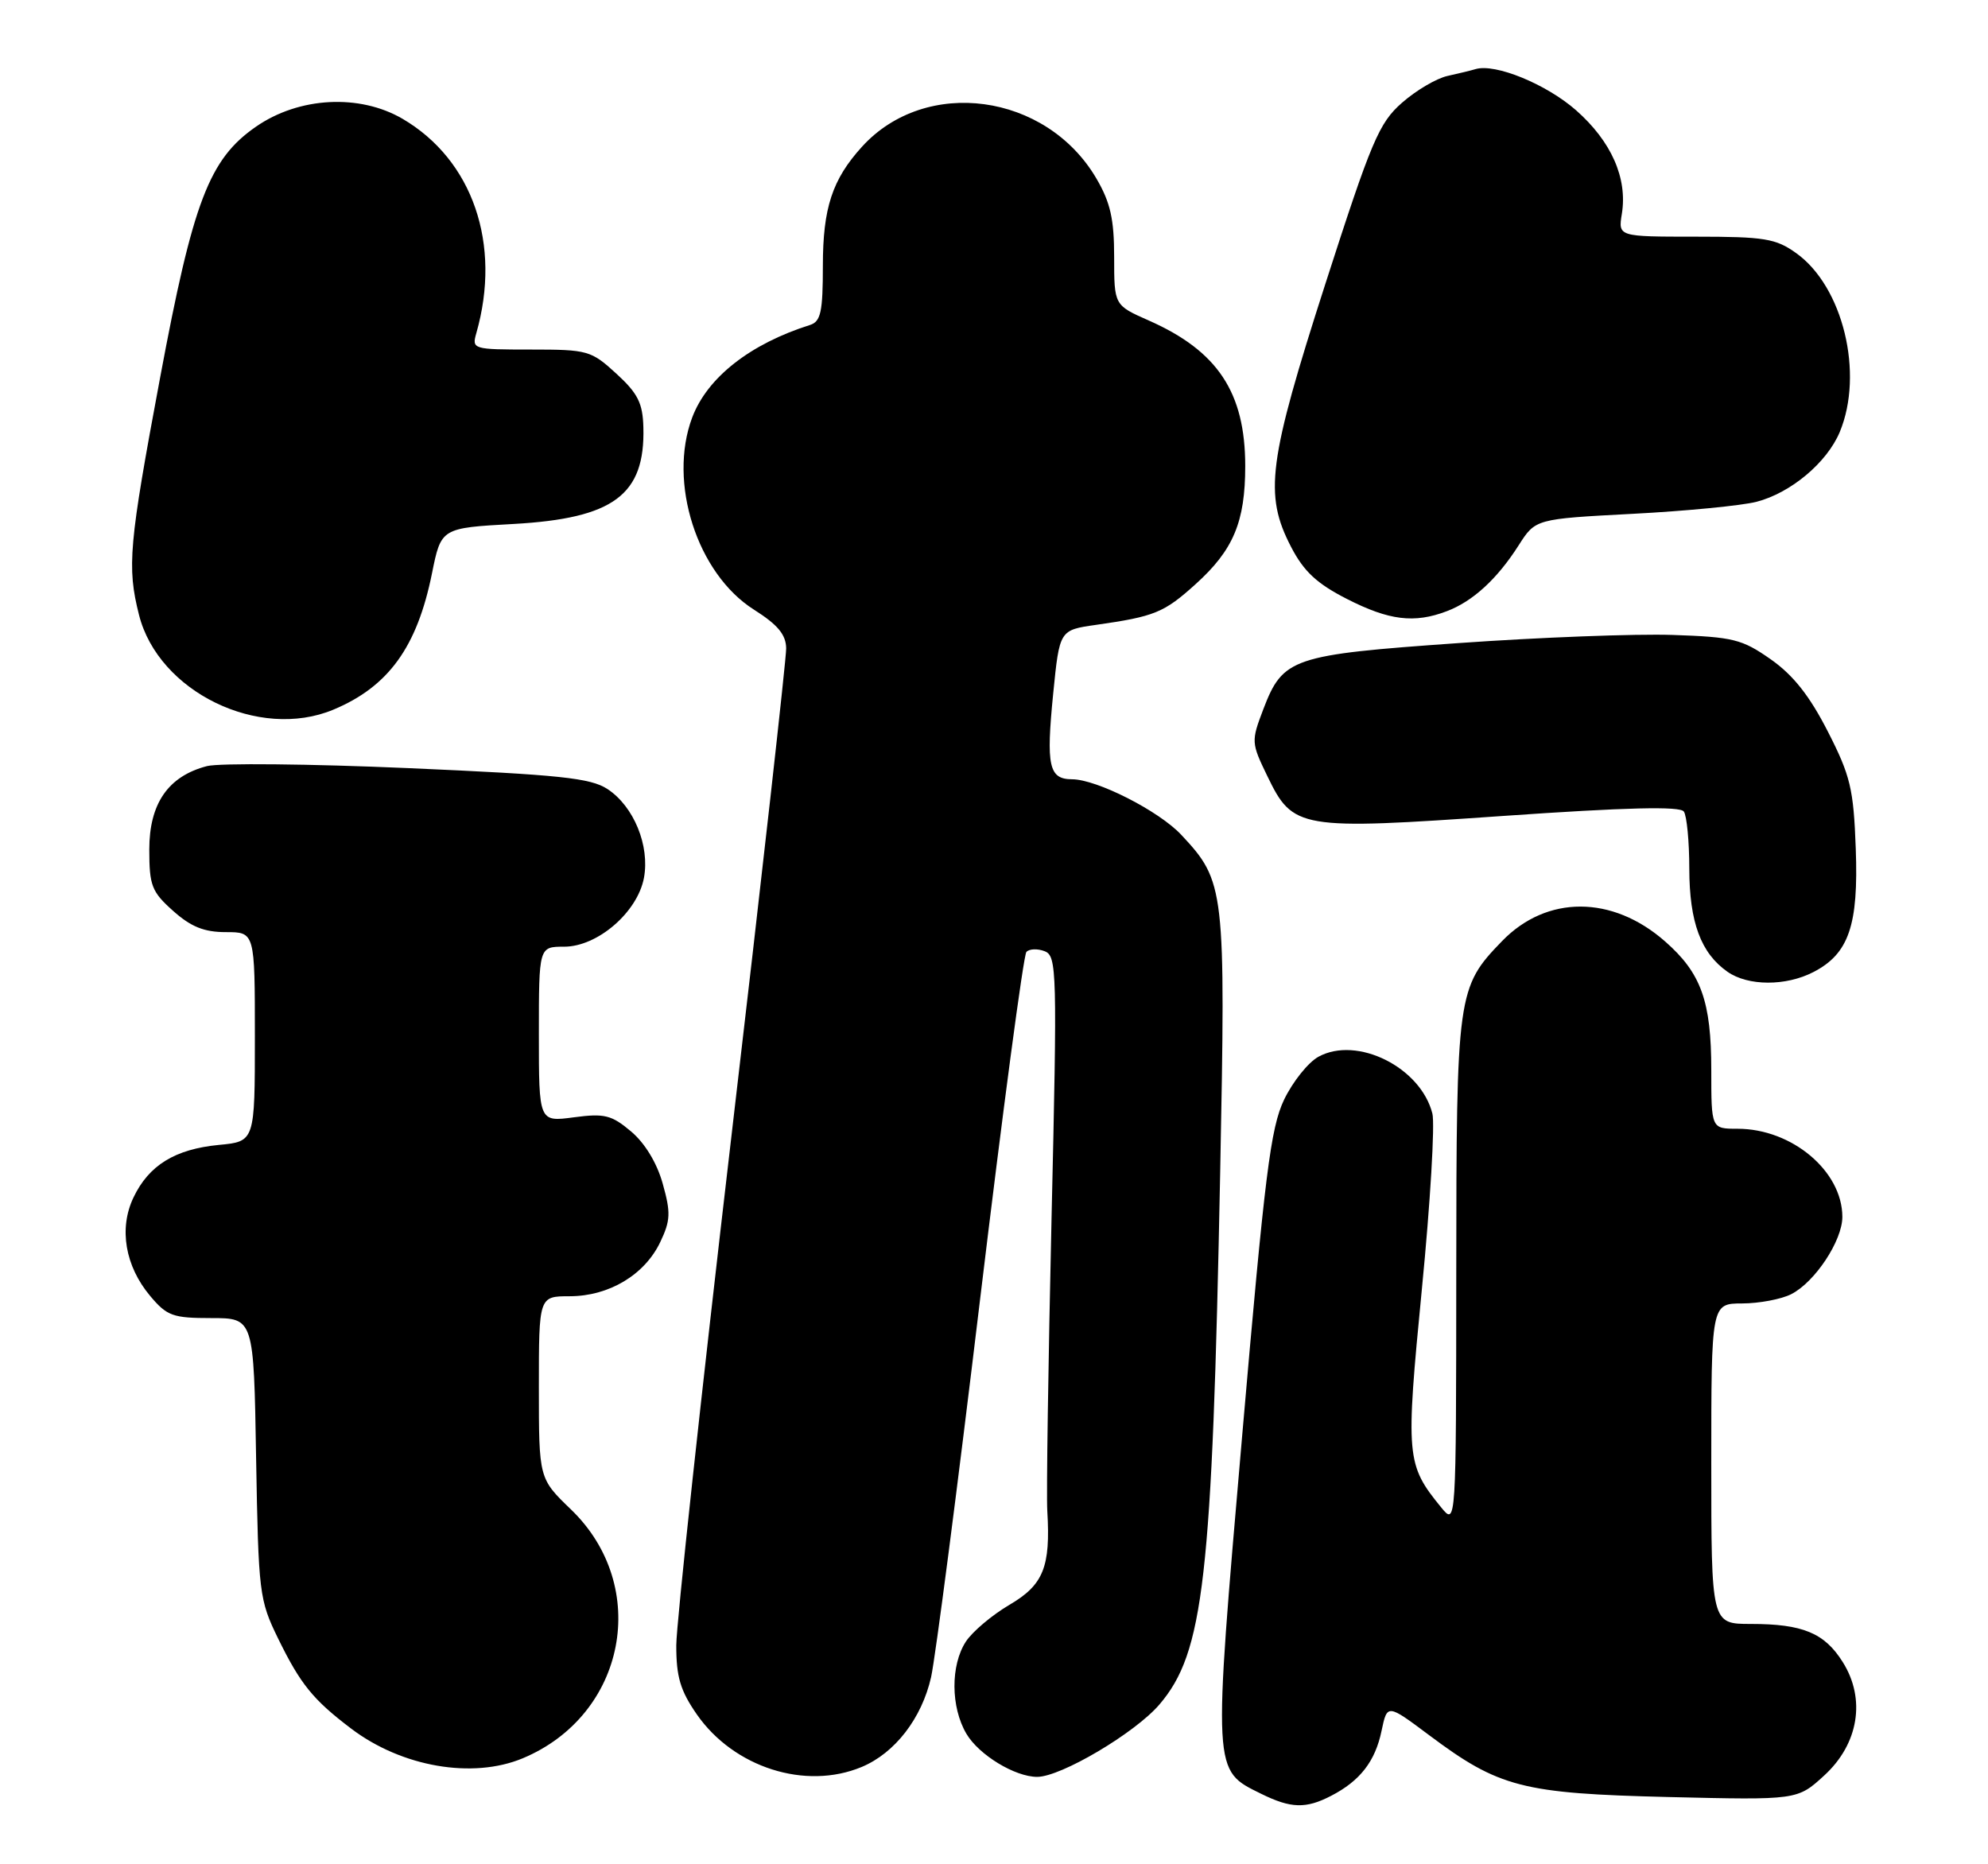 <?xml version="1.0" encoding="UTF-8" standalone="no"?>
<!DOCTYPE svg PUBLIC "-//W3C//DTD SVG 1.1//EN" "http://www.w3.org/Graphics/SVG/1.1/DTD/svg11.dtd" >
<svg xmlns="http://www.w3.org/2000/svg" xmlns:xlink="http://www.w3.org/1999/xlink" version="1.1" viewBox="0 0 273 256">
 <g >
 <path fill="currentColor"
d=" M 182.80 246.60 C 186.77 244.55 188.85 241.87 189.72 237.68 C 190.50 233.97 190.50 233.97 196.25 238.27 C 205.86 245.46 209.04 246.28 229.16 246.77 C 246.82 247.19 246.82 247.19 250.51 243.81 C 255.24 239.48 256.25 233.31 253.05 228.23 C 250.55 224.24 247.56 223.00 240.43 223.00 C 235.00 223.00 235.00 223.00 235.00 201.00 C 235.00 179.00 235.00 179.00 239.25 178.99 C 241.59 178.98 244.61 178.41 245.97 177.72 C 249.23 176.07 253.00 170.37 253.00 167.10 C 252.99 160.81 246.07 155.00 238.60 155.00 C 235.00 155.00 235.00 155.00 235.00 146.97 C 235.00 137.49 233.61 133.62 228.66 129.28 C 221.42 122.91 212.40 122.90 206.27 129.23 C 200.11 135.59 200.00 136.40 199.98 174.72 C 199.96 209.50 199.96 209.50 197.91 207.00 C 193.10 201.10 193.01 200.13 195.26 176.99 C 196.42 165.17 197.06 154.33 196.70 152.91 C 195.09 146.56 186.36 142.21 181.06 145.11 C 179.65 145.88 177.53 148.53 176.34 151.00 C 174.48 154.89 173.69 161.19 170.57 197.26 C 166.55 243.76 166.51 243.03 173.20 246.33 C 177.28 248.34 179.33 248.40 182.80 246.60 Z  M 118.33 242.64 C 122.90 240.73 126.58 235.96 127.86 230.31 C 128.45 227.66 131.48 204.35 134.58 178.50 C 137.69 152.65 140.55 131.15 140.95 130.72 C 141.34 130.29 142.47 130.24 143.45 130.62 C 145.14 131.27 145.19 133.25 144.40 167.40 C 143.95 187.26 143.68 205.30 143.82 207.50 C 144.28 215.19 143.29 217.64 138.61 220.38 C 136.23 221.78 133.54 224.05 132.64 225.42 C 130.52 228.67 130.55 234.42 132.71 238.08 C 134.42 240.98 139.38 244.00 142.43 244.00 C 145.69 244.00 155.86 237.98 159.21 234.07 C 165.31 226.94 166.46 216.91 167.56 161.00 C 168.32 121.95 168.22 121.05 162.20 114.62 C 159.13 111.35 150.62 107.02 147.22 107.01 C 144.03 107.00 143.64 105.20 144.63 95.23 C 145.50 86.52 145.50 86.52 150.49 85.81 C 158.56 84.66 159.84 84.14 164.18 80.22 C 169.37 75.54 171.00 71.67 171.00 64.00 C 171.00 53.90 167.22 48.19 157.75 44.01 C 153.00 41.91 153.00 41.91 153.00 35.29 C 153.00 30.08 152.48 27.79 150.56 24.51 C 143.67 12.76 127.12 10.52 118.37 20.15 C 114.29 24.64 113.00 28.57 113.00 36.48 C 113.00 42.82 112.71 44.15 111.25 44.62 C 103.01 47.22 97.13 51.84 95.06 57.32 C 91.70 66.23 95.72 78.77 103.54 83.72 C 106.81 85.79 107.94 87.15 107.96 89.04 C 107.98 90.44 104.60 120.59 100.44 156.04 C 96.29 191.49 92.88 222.94 92.87 225.92 C 92.86 230.25 93.42 232.15 95.69 235.42 C 100.77 242.72 110.61 245.86 118.33 242.64 Z  M 71.78 241.45 C 85.98 235.52 89.40 217.86 78.40 207.27 C 74.00 203.03 74.00 203.03 74.00 190.52 C 74.00 178.00 74.00 178.00 78.25 178.00 C 83.63 177.99 88.52 175.06 90.66 170.58 C 92.08 167.61 92.13 166.53 91.01 162.55 C 90.22 159.70 88.56 156.97 86.66 155.37 C 83.98 153.11 83.01 152.87 78.80 153.43 C 74.00 154.07 74.00 154.07 74.00 142.03 C 74.00 130.00 74.00 130.00 77.47 130.00 C 82.06 130.00 87.54 125.27 88.43 120.55 C 89.25 116.13 87.04 110.73 83.42 108.35 C 81.09 106.83 76.88 106.39 56.09 105.48 C 42.56 104.89 30.12 104.77 28.43 105.20 C 23.10 106.58 20.50 110.34 20.50 116.66 C 20.50 121.61 20.83 122.46 23.77 125.08 C 26.22 127.27 28.03 128.00 31.02 128.00 C 35.00 128.00 35.00 128.00 35.00 142.37 C 35.00 156.75 35.00 156.75 30.06 157.22 C 24.04 157.80 20.44 160.01 18.33 164.44 C 16.30 168.69 17.18 173.87 20.63 177.97 C 22.93 180.71 23.74 181.00 29.01 181.00 C 34.85 181.00 34.85 181.00 35.17 200.25 C 35.49 218.79 35.60 219.70 38.19 225.00 C 41.26 231.27 42.98 233.40 48.22 237.37 C 55.17 242.64 64.90 244.32 71.78 241.45 Z  M 249.03 133.48 C 253.89 130.97 255.23 127.06 254.84 116.52 C 254.54 108.31 254.11 106.53 251.00 100.44 C 248.50 95.55 246.26 92.71 243.17 90.54 C 239.22 87.77 238.01 87.47 229.67 87.19 C 224.62 87.02 211.40 87.52 200.27 88.31 C 177.41 89.92 176.18 90.34 173.48 97.40 C 171.81 101.79 171.82 102.00 174.03 106.56 C 177.56 113.86 178.37 114.00 206.50 112.04 C 223.34 110.87 230.72 110.69 231.23 111.44 C 231.64 112.02 231.98 115.56 231.98 119.30 C 232.00 126.65 233.57 130.88 237.22 133.44 C 240.04 135.42 245.25 135.44 249.03 133.48 Z  M 45.78 97.45 C 53.35 94.29 57.28 88.85 59.32 78.74 C 60.58 72.50 60.58 72.50 70.54 71.95 C 84.26 71.18 88.60 67.96 88.35 58.69 C 88.27 55.36 87.59 54.01 84.64 51.31 C 81.17 48.13 80.71 48.00 72.90 48.00 C 64.94 48.00 64.78 47.95 65.41 45.75 C 68.90 33.53 64.92 21.97 55.29 16.32 C 49.37 12.86 41.07 13.30 35.16 17.39 C 28.72 21.85 26.51 27.64 21.99 51.84 C 17.69 74.83 17.42 77.83 19.09 84.44 C 21.75 94.99 35.55 101.72 45.78 97.45 Z  M 198.68 83.93 C 202.24 82.59 205.60 79.51 208.55 74.88 C 210.86 71.26 210.86 71.26 224.18 70.56 C 231.51 70.18 239.17 69.43 241.20 68.91 C 245.92 67.69 250.88 63.53 252.64 59.33 C 255.99 51.29 253.09 39.34 246.66 34.76 C 243.86 32.75 242.30 32.50 232.85 32.50 C 222.21 32.50 222.21 32.50 222.72 29.36 C 223.51 24.46 221.28 19.42 216.43 15.14 C 212.34 11.55 205.34 8.68 202.63 9.49 C 202.01 9.68 200.27 10.10 198.77 10.43 C 197.27 10.76 194.46 12.41 192.53 14.11 C 189.37 16.88 188.34 19.31 182.01 38.96 C 174.15 63.39 173.56 67.90 177.29 75.09 C 179.04 78.47 180.83 80.14 184.97 82.25 C 190.75 85.20 194.22 85.63 198.68 83.93 Z "/>
</g>
</svg>